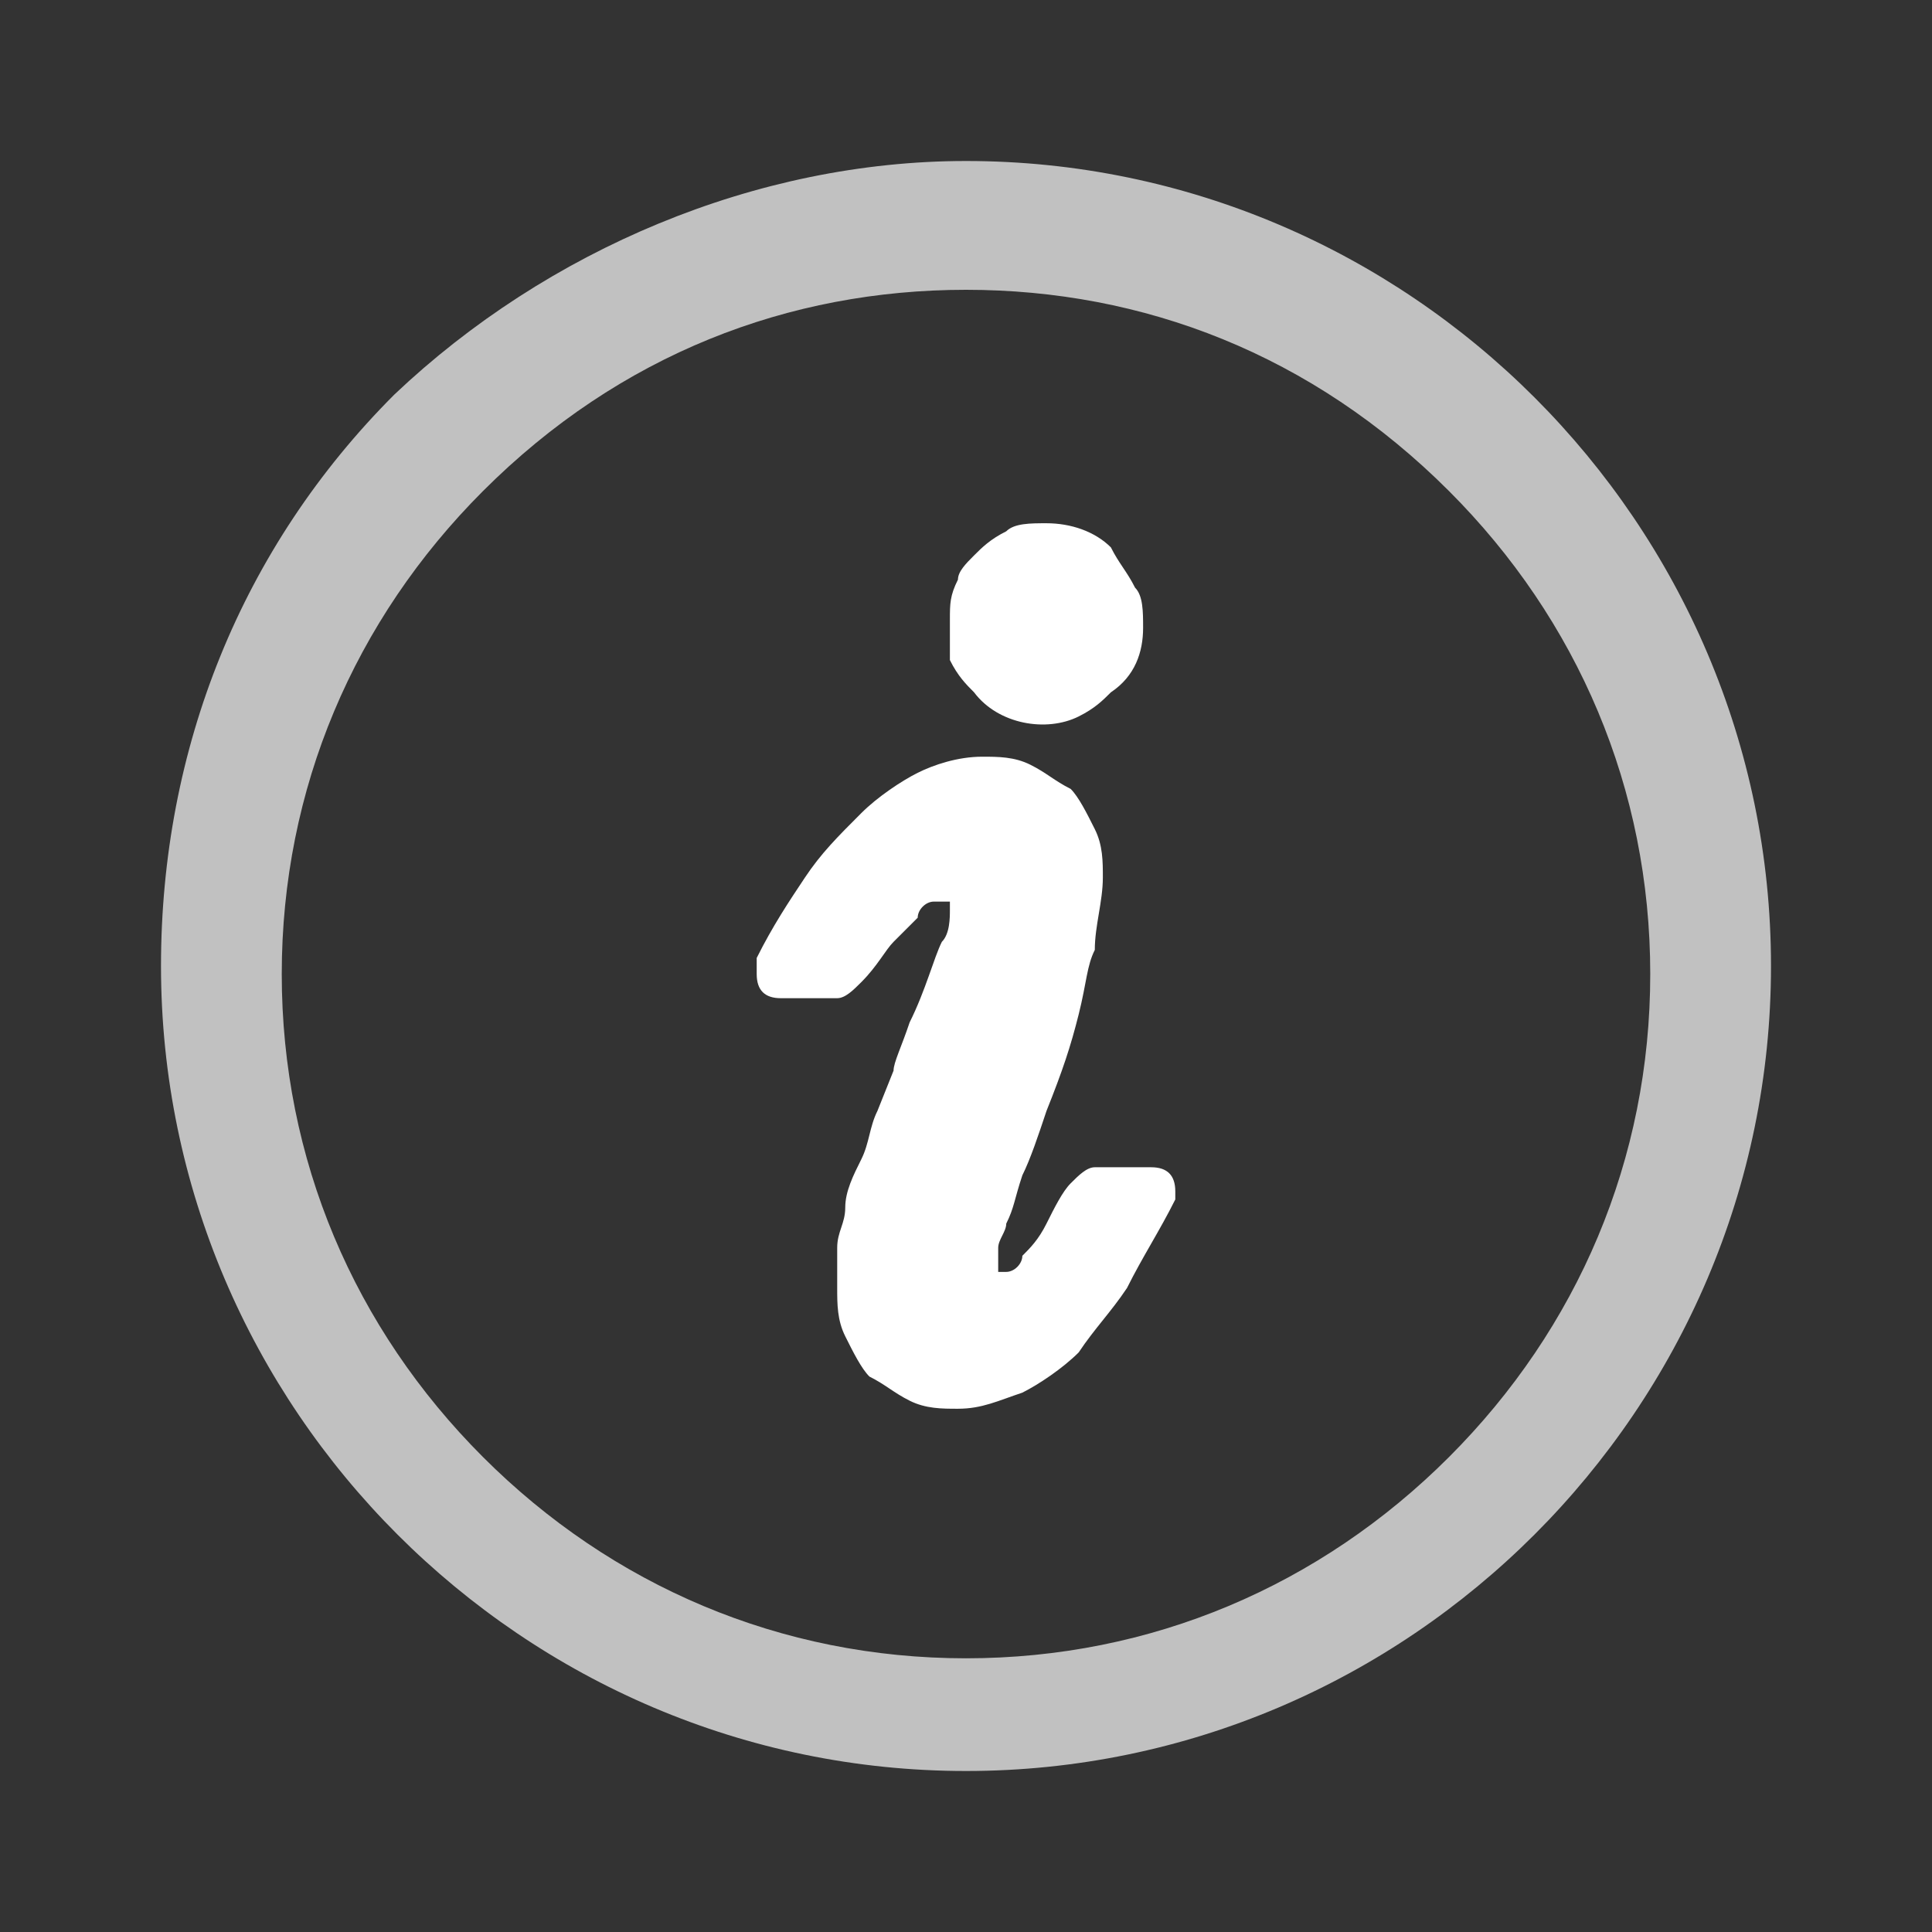 <?xml version="1.0" encoding="utf-8"?>
<!-- Generator: Adobe Illustrator 26.2.1, SVG Export Plug-In . SVG Version: 6.00 Build 0)  -->
<svg version="1.1" id="Layer_1" xmlns="http://www.w3.org/2000/svg" xmlns:xlink="http://www.w3.org/1999/xlink" x="0px" y="0px"
	 viewBox="0 0 24 24" style="enable-background:new 0 0 24 24;" xml:space="preserve">
<rect x="0" y="0" width="24" height="24" fill="#333333" stroke="none"/>
<g>
	<path fill="#C1C1C1" d="M12,2C12,2,12,2,12,2C9.4,2,6.8,3.1,4.9,4.9C3,6.8,2,9.3,2,12c0,5.5,4.5,10,10,10s10-4.5,10-10S17.5,2,12,2z M12,3.6
		c2.2,0,4.3,0.8,6,2.5c1.6,1.6,2.5,3.7,2.5,6c0,2.3-0.9,4.4-2.5,6c-1.6,1.6-3.7,2.5-6,2.5c0,0,0,0,0,0c-2.3,0-4.4-0.9-6-2.5
		c-1.6-1.6-2.5-3.7-2.5-6c0-2.3,0.9-4.4,2.5-6C7.7,4.4,9.8,3.6,12,3.6z"/>
	<path fill="#FFF" id="Path_17831" d="M14.6,14.9c-0.2,0.4-0.4,0.7-0.6,1.1c-0.2,0.3-0.4,0.5-0.6,0.8l0,0c-0.2,0.2-0.5,0.4-0.7,0.5
		c-0.3,0.1-0.5,0.2-0.8,0.2c-0.2,0-0.4,0-0.6-0.1c-0.2-0.1-0.3-0.2-0.5-0.3c-0.1-0.1-0.2-0.3-0.3-0.5c-0.1-0.2-0.1-0.4-0.1-0.6
		c0-0.2,0-0.3,0-0.5c0-0.2,0.1-0.3,0.1-0.5c0-0.2,0.1-0.4,0.2-0.6c0.1-0.2,0.1-0.4,0.2-0.6v0l0.2-0.5c0-0.1,0.1-0.3,0.2-0.6l0,0
		c0.2-0.4,0.3-0.8,0.4-1c0.1-0.1,0.1-0.3,0.1-0.4c0,0,0-0.1,0-0.1l0,0c-0.1,0-0.1,0-0.2,0c-0.1,0-0.2,0.1-0.2,0.2
		c-0.1,0.1-0.2,0.2-0.3,0.3c-0.1,0.1-0.2,0.3-0.4,0.5c-0.1,0.1-0.2,0.2-0.3,0.2H9.7c-0.2,0-0.3-0.1-0.3-0.3c0-0.1,0-0.1,0-0.2
		c0.2-0.4,0.4-0.7,0.6-1c0.2-0.3,0.4-0.5,0.7-0.8c0.2-0.2,0.5-0.4,0.7-0.5c0.2-0.1,0.5-0.2,0.8-0.2c0.2,0,0.4,0,0.6,0.1
		c0.2,0.1,0.3,0.2,0.5,0.3c0.1,0.1,0.2,0.3,0.3,0.5c0.1,0.2,0.1,0.4,0.1,0.6c0,0.3-0.1,0.6-0.1,0.9c-0.1,0.2-0.1,0.4-0.2,0.8
		s-0.2,0.7-0.4,1.2l0,0c-0.1,0.3-0.2,0.6-0.3,0.8c-0.1,0.3-0.1,0.4-0.2,0.6c0,0.1-0.1,0.2-0.1,0.3c0,0.1,0,0.1,0,0.2
		c0,0,0,0.1,0,0.1c0,0,0,0,0,0l0,0c0,0,0,0,0,0c0,0,0.1,0,0.1,0c0.1,0,0.2-0.1,0.2-0.2c0.1-0.1,0.2-0.2,0.3-0.4
		c0.1-0.2,0.2-0.4,0.3-0.5c0.1-0.1,0.2-0.2,0.3-0.2h0.7c0.2,0,0.3,0.1,0.3,0.3C14.6,14.8,14.6,14.9,14.6,14.9 M11.8,7.7
		c0-0.2,0-0.3,0.1-0.5C11.9,7.1,12,7,12.1,6.9l0,0c0.1-0.1,0.2-0.2,0.4-0.3c0.1-0.1,0.3-0.1,0.5-0.1c0.3,0,0.6,0.1,0.8,0.3l0,0
		C13.9,7,14,7.1,14.1,7.3c0.1,0.1,0.1,0.3,0.1,0.5c0,0.3-0.1,0.6-0.4,0.8l0,0c-0.1,0.1-0.2,0.2-0.4,0.3c-0.4,0.2-1,0.1-1.3-0.3
		c-0.1-0.1-0.2-0.2-0.3-0.4C11.8,8.1,11.8,7.9,11.8,7.7"/>
</g>
</svg>

